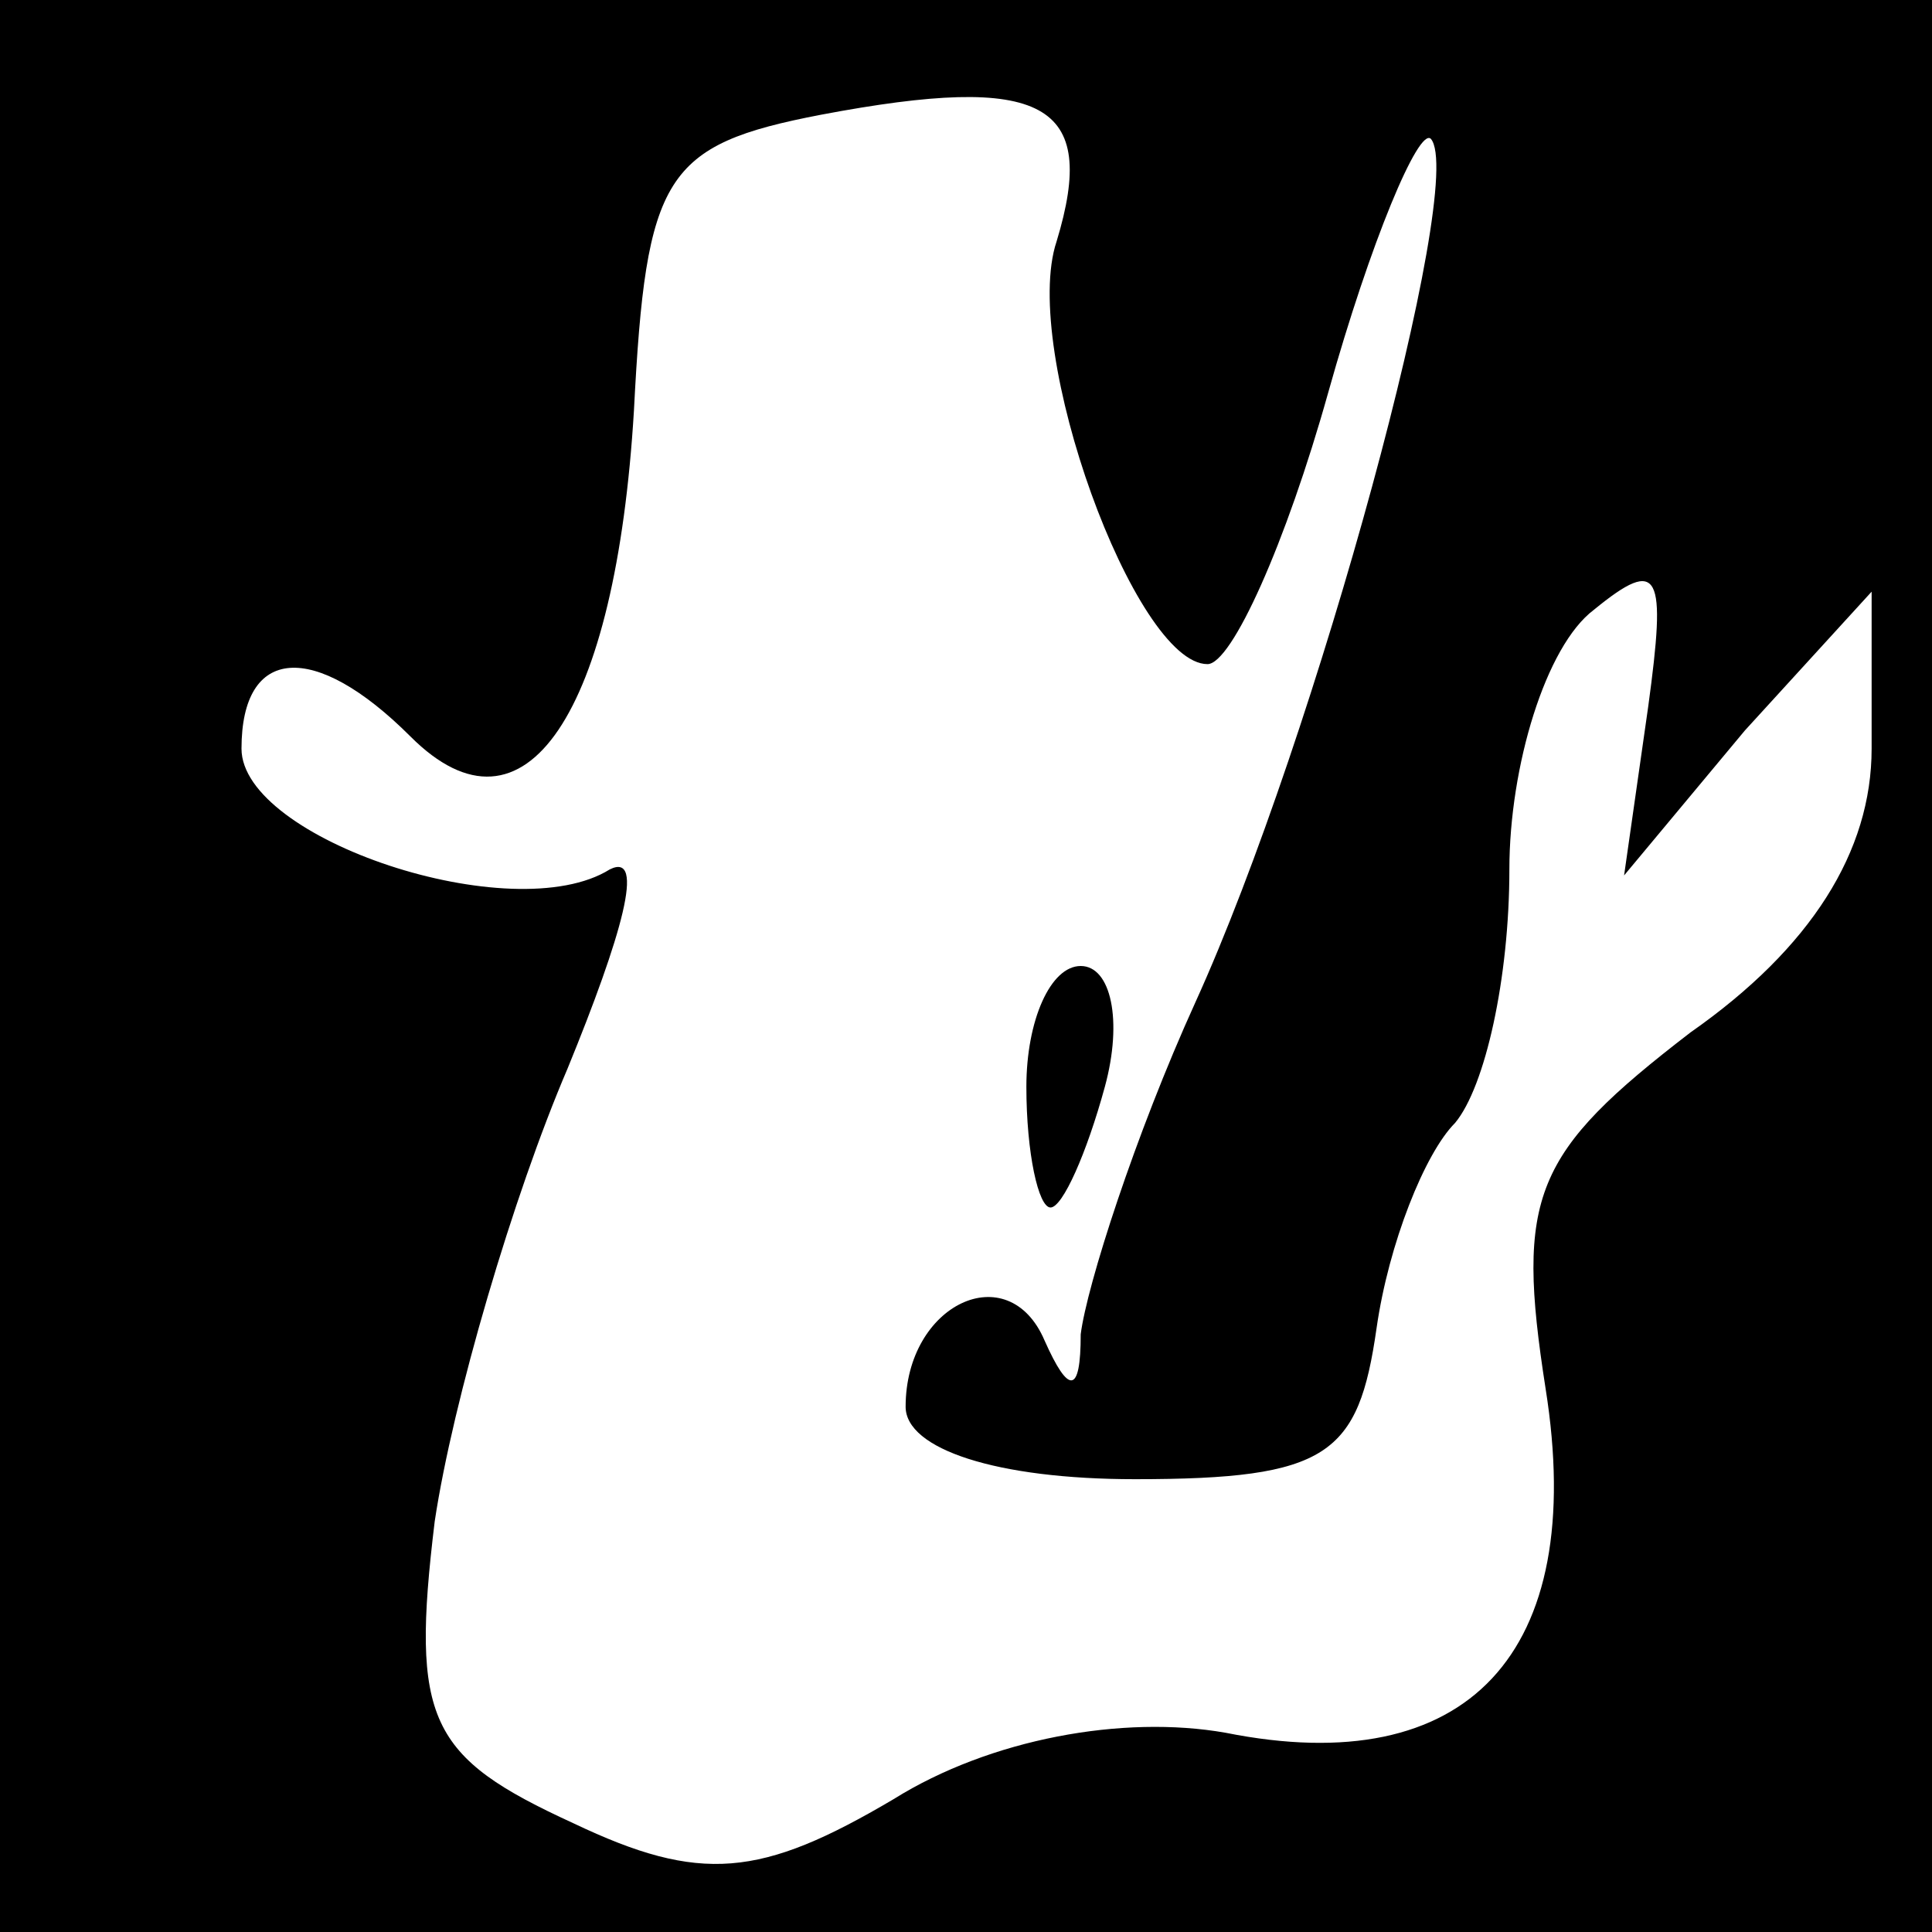 <?xml version="1.0" standalone="no"?>
<!DOCTYPE svg PUBLIC "-//W3C//DTD SVG 20010904//EN"
 "http://www.w3.org/TR/2001/REC-SVG-20010904/DTD/svg10.dtd">
<svg version="1.0" xmlns="http://www.w3.org/2000/svg"
 width="32pt" height="32pt" viewBox="0 0 32 32"
 preserveAspectRatio="xMidYMid meet">
<rect x="0" y="0" width="32" height="32" fill="#808080" stroke="none"/>
<g transform="translate(0,32) scale(0.1,-0.1)"
fill="#000000" stroke="none">
<path fill="#000000" stroke="none" d="M0 160 l0 -160 160 0 160 0 0 160 0
160 -160 0 -160 0 0 -160z"/>
<path fill="#ffffff" stroke="none" d="M175 280 c-6 -18 13 -70 25 -70 4 0 13
20 20 45 7 25 15 44 17 42 6 -7 -19 -99 -39 -143 -10 -22 -18 -47 -19 -55 0
-10 -2 -10 -6 -1 -6 14 -23 6 -23 -11 0 -7 15 -12 38 -12 32 0 37 4 40 25 2
14 8 29 13 34 5 6 9 24 9 42 0 17 6 37 14 43 11 9 12 6 9 -16 l-4 -28 20 24
21 23 0 -26 c0 -17 -10 -33 -30 -47 -26 -20 -29 -27 -24 -59 7 -44 -13 -65
-53 -57 -17 3 -39 -1 -55 -11 -22 -13 -32 -14 -53 -4 -24 11 -27 17 -23 50 3
20 13 54 22 75 9 22 13 36 7 33 -16 -10 -61 5 -61 20 0 17 12 18 28 2 19 -19
34 4 37 54 2 39 5 44 31 49 37 7 46 2 39 -21z"/>
<path fill="#000000" stroke="none" d="M170 140 c0 -11 2 -20 4 -20 2 0 6 9 9
20 3 11 1 20 -4 20 -5 0 -9 -9 -9 -20z"/>
</g>
</svg>
